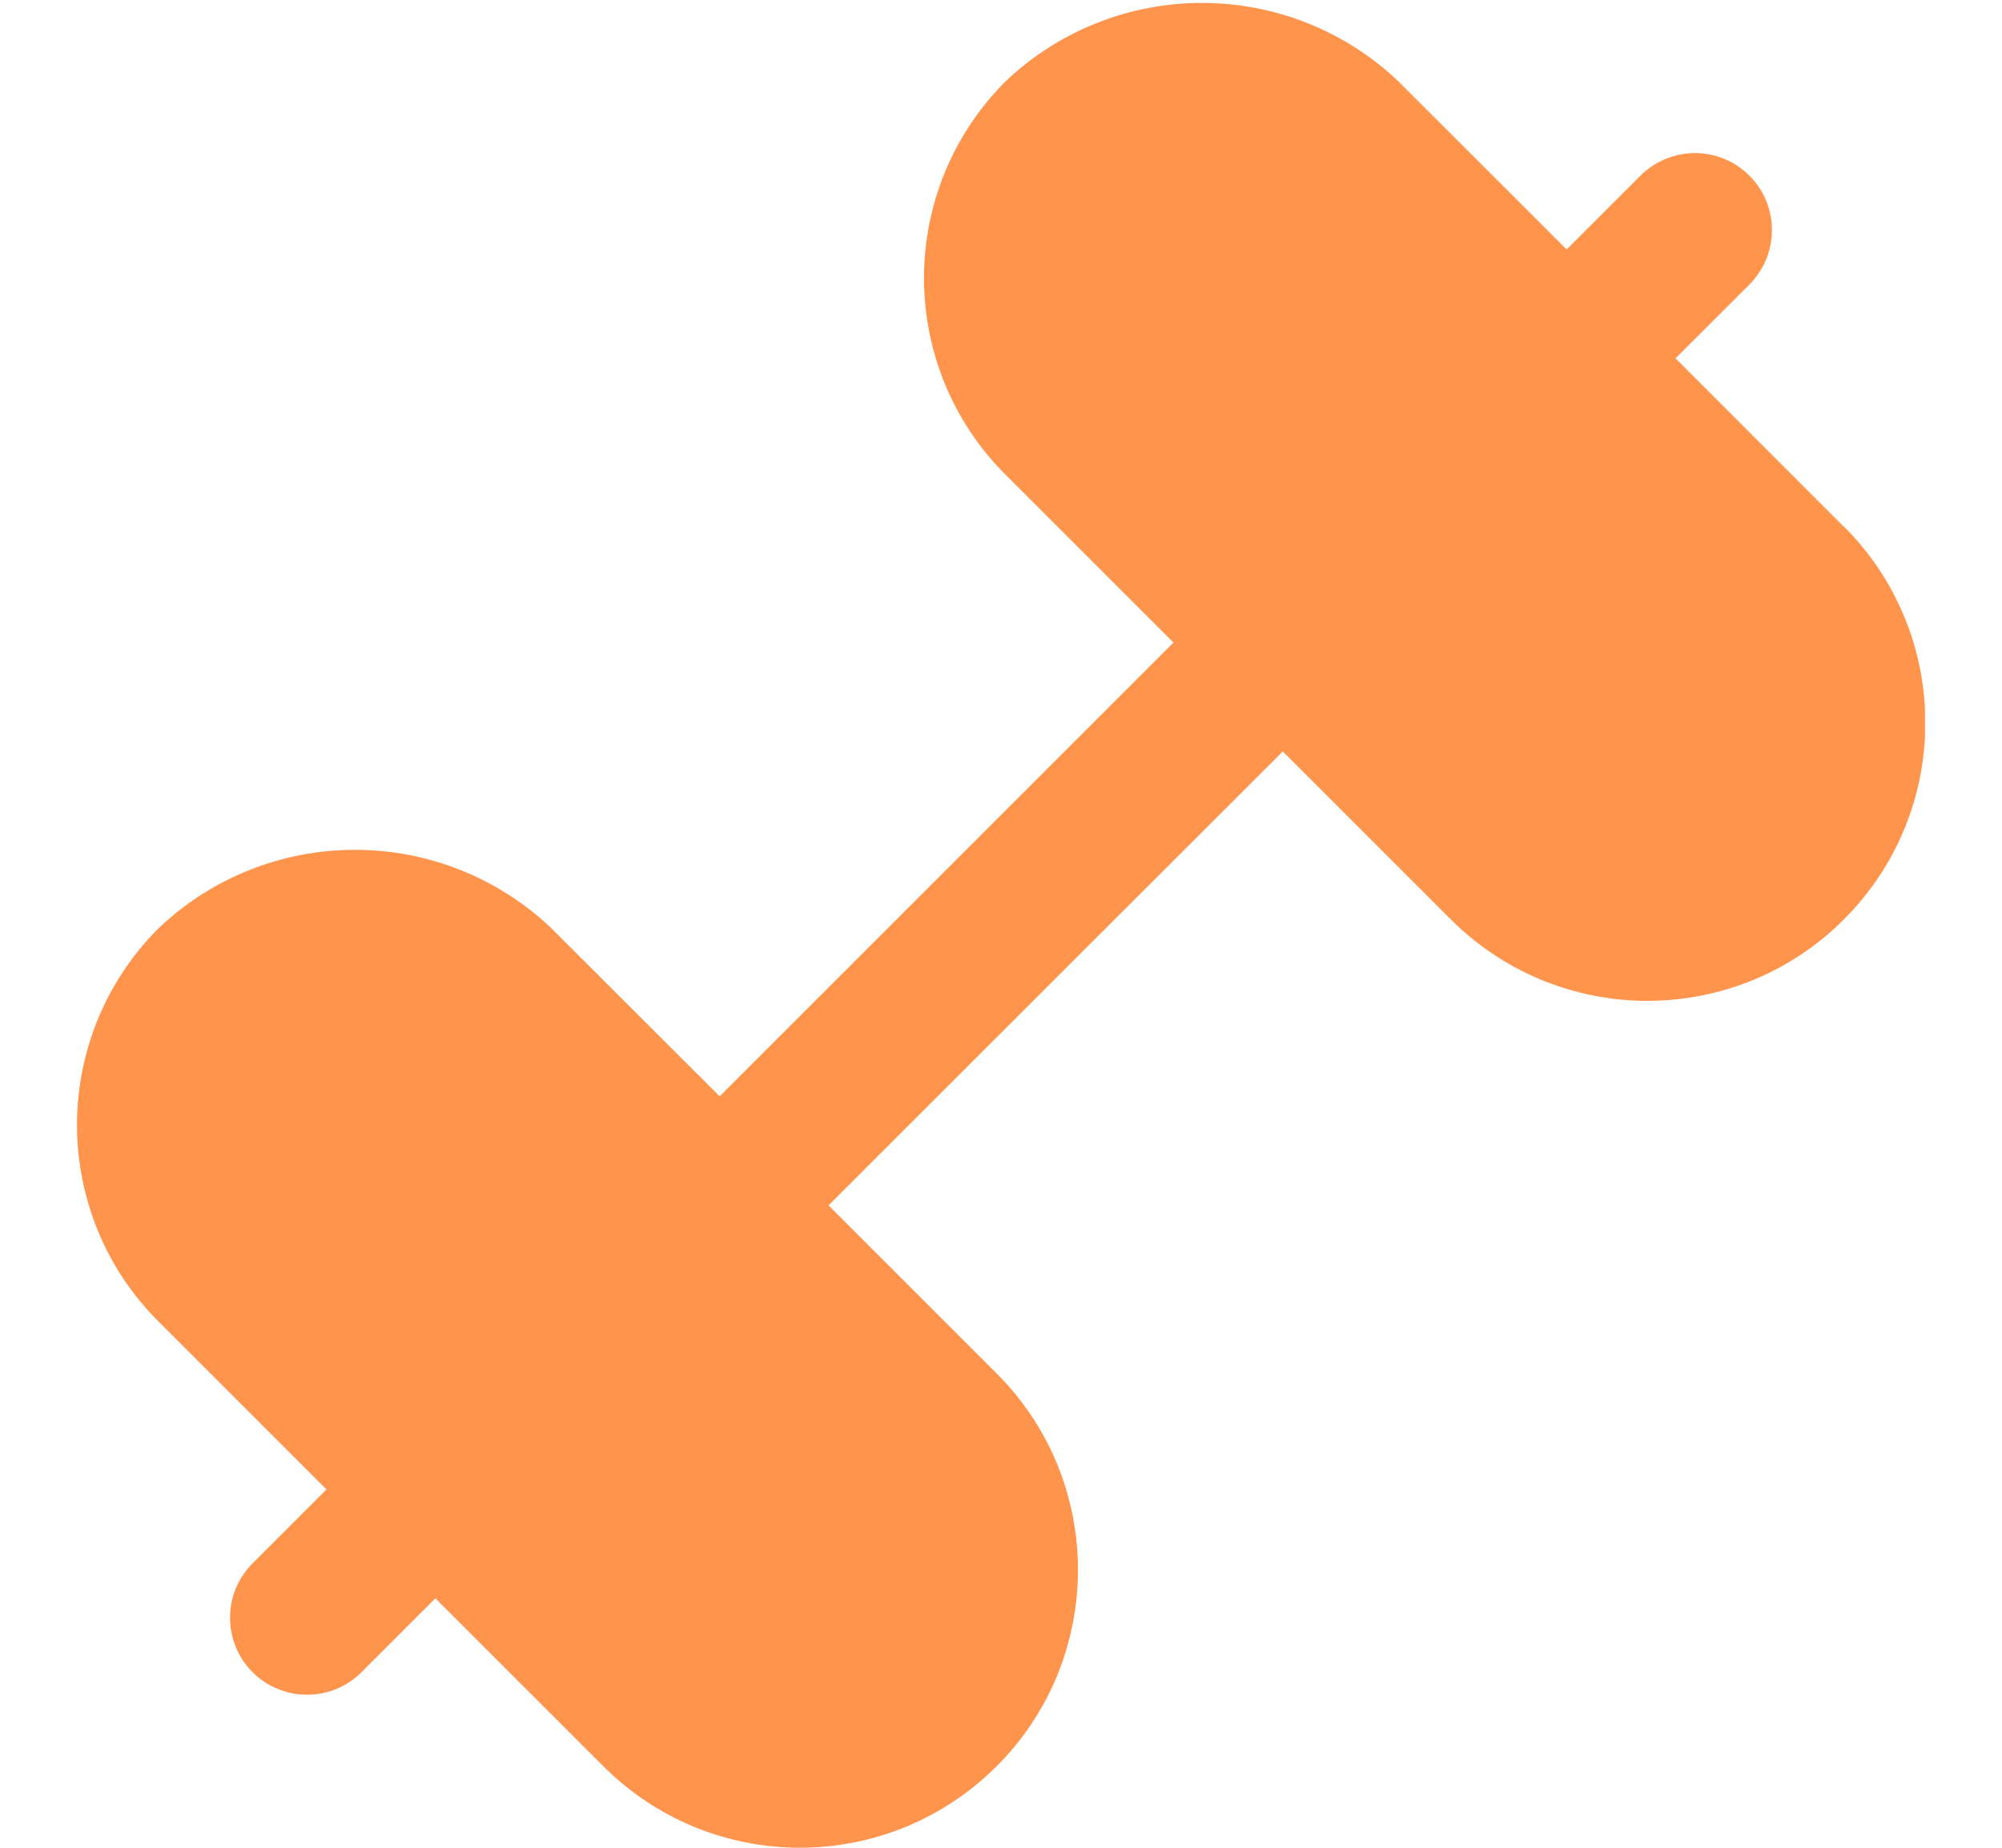 <svg width="13" height="12" viewBox="0 0 13 12" fill="none" xmlns="http://www.w3.org/2000/svg">
    <g clip-path="url(#clip0_67_2864)">
        <path
            d="M11.971 3.419L10.88 2.327L11.354 1.854C11.401 1.808 11.439 1.752 11.466 1.691C11.492 1.63 11.505 1.565 11.506 1.498C11.507 1.432 11.494 1.366 11.469 1.305C11.444 1.243 11.407 1.188 11.36 1.141C11.313 1.094 11.257 1.056 11.195 1.031C11.134 1.006 11.068 0.994 11.002 0.994C10.935 0.995 10.87 1.009 10.809 1.035C10.748 1.061 10.693 1.099 10.646 1.147L10.173 1.62L9.081 0.529C8.737 0.201 8.28 0.019 7.805 0.019C7.33 0.019 6.873 0.201 6.529 0.529C6.361 0.697 6.228 0.896 6.137 1.115C6.047 1.334 6 1.569 6 1.806C6 2.043 6.047 2.278 6.137 2.497C6.228 2.716 6.361 2.915 6.529 3.082L7.62 4.173L4.673 7.12L3.581 6.029C3.237 5.701 2.78 5.519 2.305 5.519C1.83 5.519 1.373 5.701 1.029 6.029C0.861 6.197 0.728 6.396 0.637 6.615C0.547 6.834 0.5 7.069 0.5 7.306C0.5 7.543 0.547 7.778 0.637 7.997C0.728 8.216 0.861 8.415 1.029 8.582L2.12 9.673L1.646 10.147C1.599 10.193 1.561 10.248 1.534 10.309C1.508 10.37 1.494 10.436 1.494 10.502C1.493 10.569 1.506 10.634 1.531 10.696C1.556 10.757 1.593 10.813 1.64 10.86C1.687 10.907 1.743 10.944 1.805 10.969C1.866 10.994 1.932 11.007 1.998 11.006C2.065 11.006 2.13 10.992 2.191 10.966C2.252 10.94 2.307 10.902 2.353 10.854L2.827 10.38L3.918 11.471C4.086 11.639 4.285 11.772 4.504 11.863C4.723 11.953 4.958 12 5.195 12C5.432 12 5.666 11.953 5.885 11.863C6.104 11.772 6.303 11.639 6.471 11.471C6.639 11.304 6.772 11.105 6.863 10.886C6.953 10.667 7 10.432 7 10.195C7 9.958 6.953 9.723 6.863 9.504C6.772 9.285 6.639 9.086 6.471 8.919L5.38 7.828L8.33 4.88L9.421 5.971C9.589 6.139 9.788 6.272 10.007 6.363C10.226 6.453 10.46 6.5 10.697 6.5C10.934 6.5 11.169 6.453 11.388 6.363C11.607 6.272 11.806 6.139 11.973 5.971C12.141 5.804 12.274 5.605 12.365 5.386C12.456 5.167 12.502 4.932 12.502 4.695C12.502 4.458 12.456 4.223 12.365 4.004C12.274 3.785 12.141 3.586 11.973 3.419H11.971Z"
            fill="#FF944C" />
    </g>
    <defs>
        <clipPath id="clip0_67_2864">
            <rect width="12" height="12" fill="white" transform="translate(0.5)" />
        </clipPath>
    </defs>
</svg>
